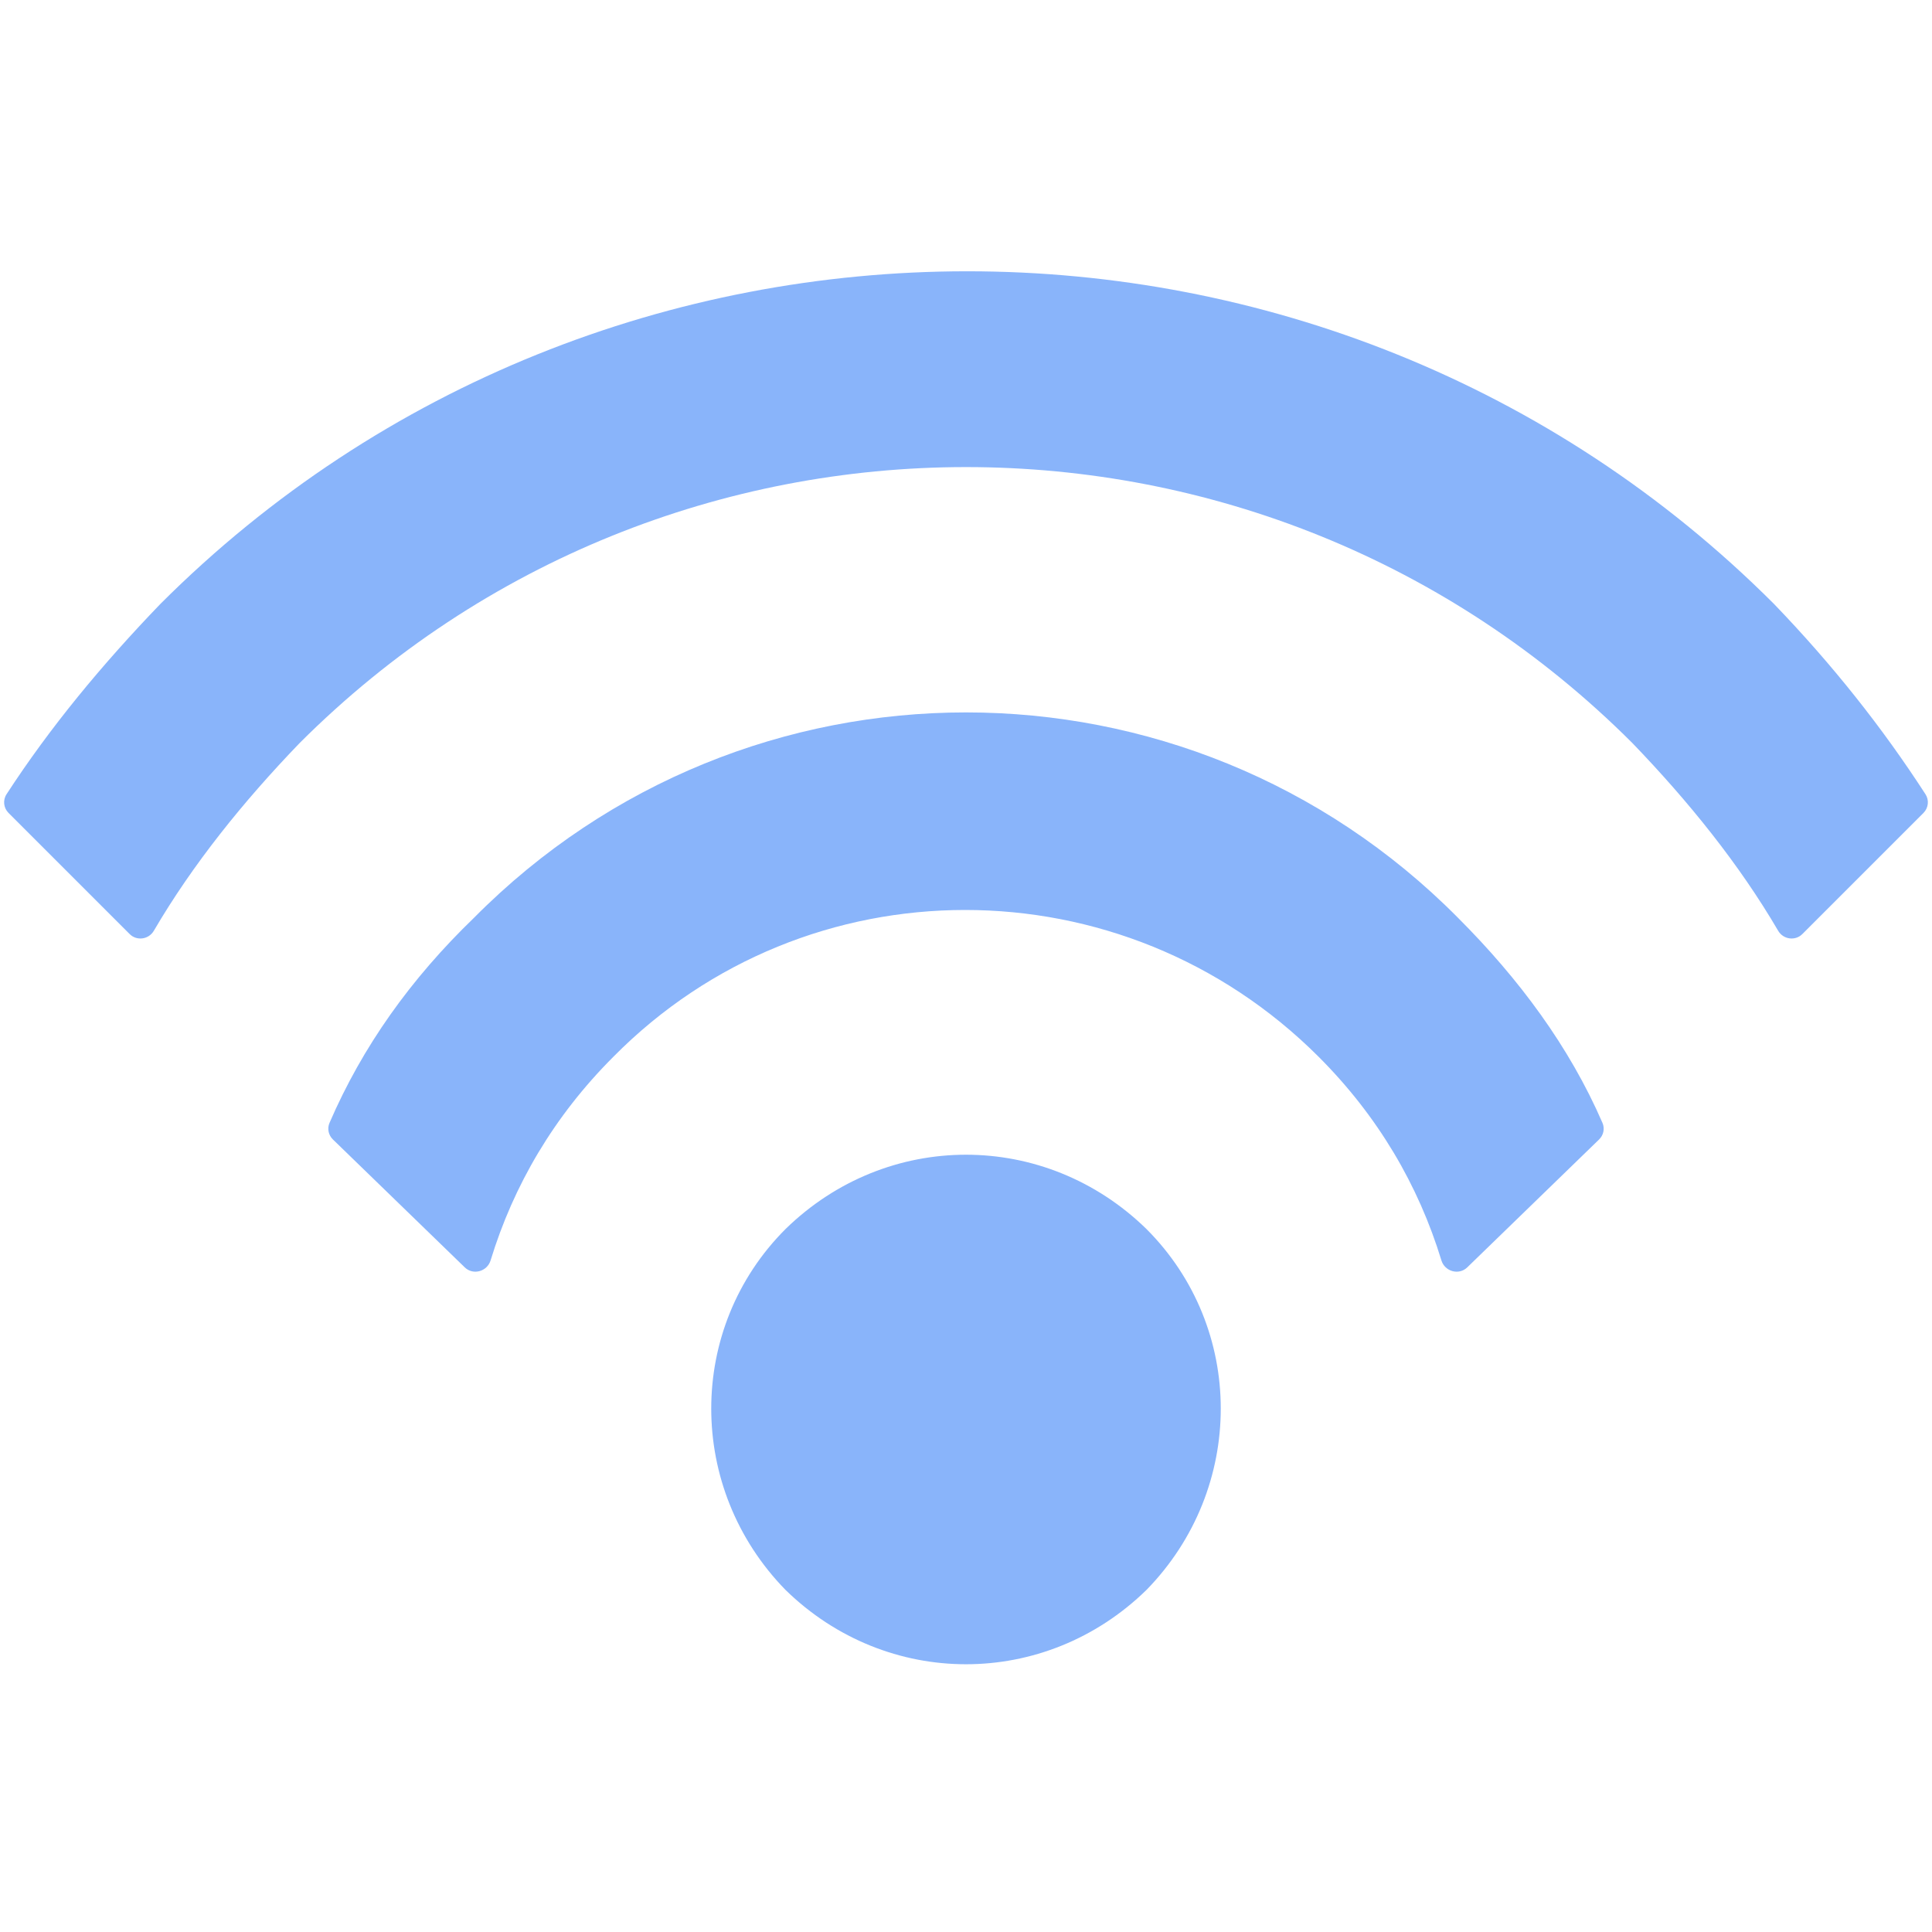 <svg width="128" height="128" viewBox="0 0 128 128" fill="none" xmlns="http://www.w3.org/2000/svg">
<path d="M75.956 81.426C69.236 74.862 58.764 74.862 52.044 81.426C45.48 87.99 45.48 98.618 52.044 105.338C58.764 111.902 69.236 111.902 75.956 105.338C82.52 98.618 82.52 87.99 75.956 81.426ZM40.635 70.017C36.696 73.956 34.023 78.528 32.503 83.505C32.278 84.242 31.347 84.505 30.794 83.969L22.054 75.49C21.76 75.205 21.669 74.769 21.831 74.394C24.016 69.336 27.21 64.85 31.414 60.796C49.387 42.667 78.613 42.667 96.586 60.796C100.64 64.85 103.972 69.336 106.168 74.394C106.331 74.769 106.24 75.205 105.946 75.49L97.207 83.969C96.653 84.505 95.722 84.242 95.497 83.505C93.977 78.528 91.304 73.956 87.365 70.017C74.393 57.045 53.451 57.045 40.635 70.017ZM19.849 49.231C16.111 53.112 12.77 57.258 10.191 61.668C9.854 62.243 9.062 62.356 8.591 61.885L0.566 53.86C0.235 53.529 0.177 53.013 0.432 52.621C3.316 48.185 6.759 44.027 10.628 40.01C40.01 10.628 88.147 10.628 117.529 40.01C121.397 44.027 124.698 48.185 127.568 52.62C127.823 53.013 127.765 53.529 127.434 53.86L119.409 61.885C118.938 62.356 118.146 62.243 117.809 61.668C115.23 57.258 111.889 53.112 108.151 49.231C83.77 24.85 44.23 24.85 19.849 49.231Z" fill="url(#paint0_linear)"/>
<defs>
<linearGradient id="paint0_linear" x1="64" y1="110.261" x2="64" y2="17.973" gradientUnits="userSpaceOnUse">
<stop stop-color="#89b4fa"/>
<stop offset="1" stop-color="#89b4fa"/>
</linearGradient>
</defs>
</svg>
